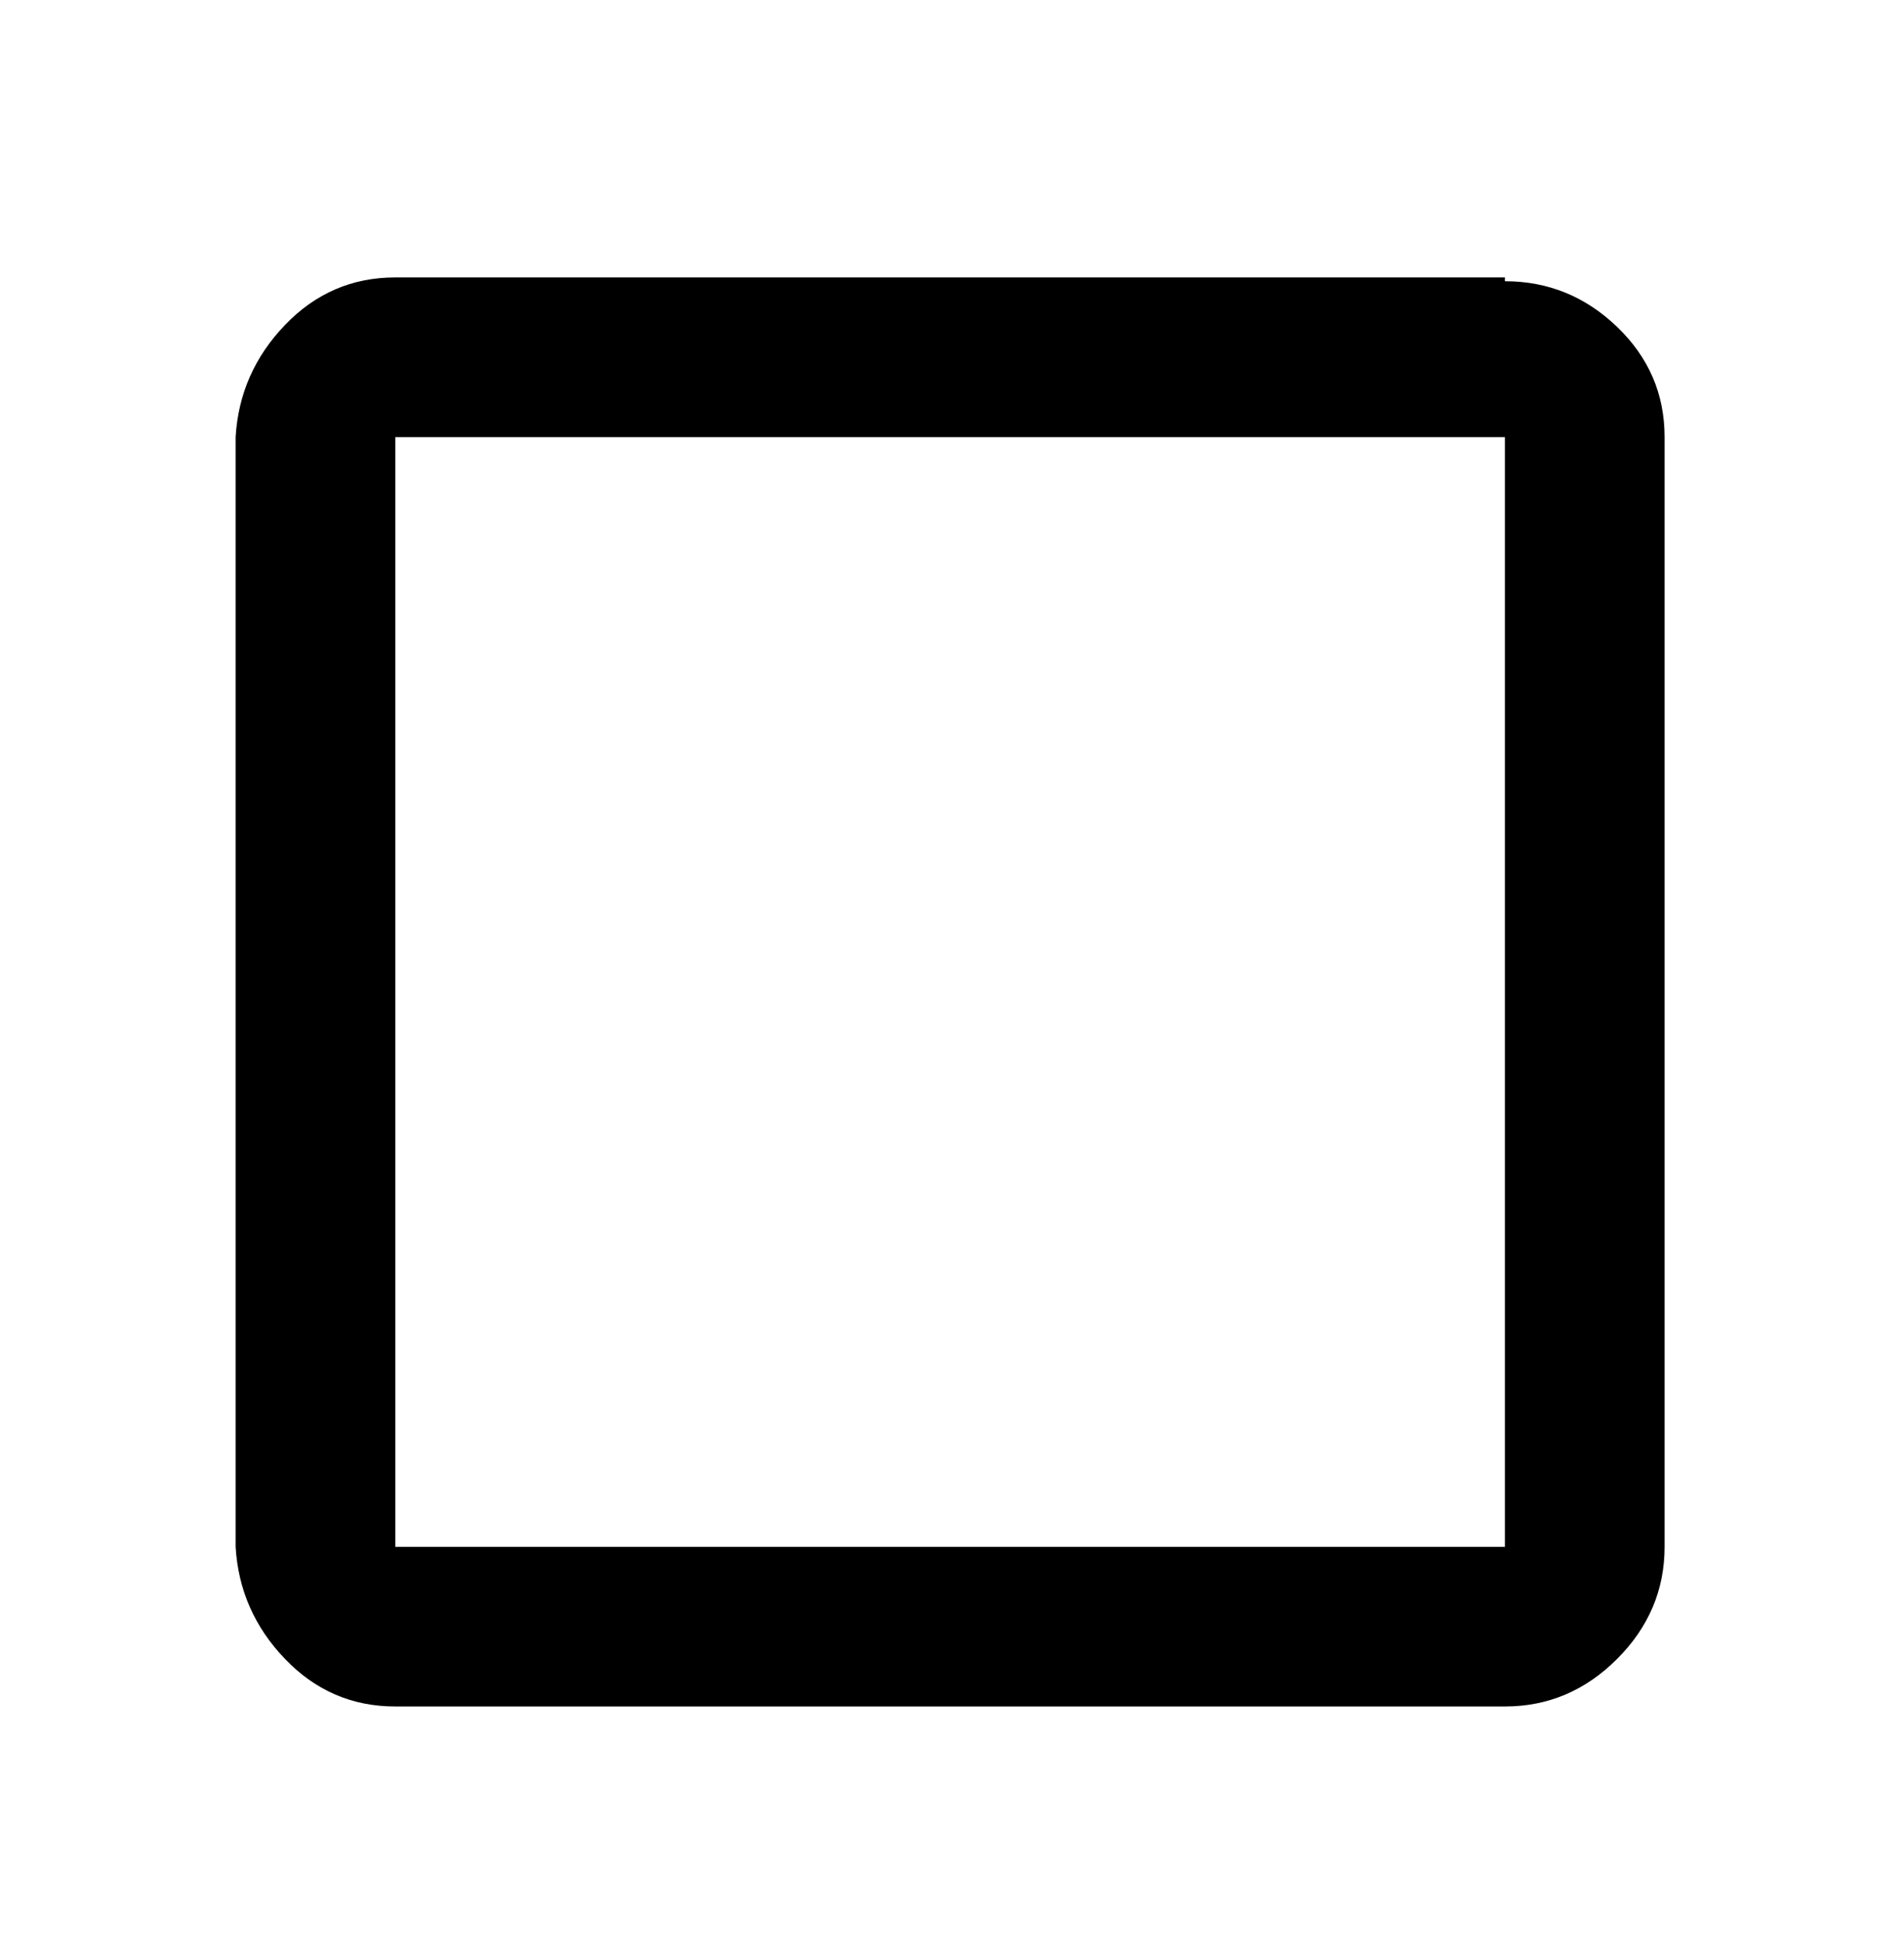 <svg xmlns="http://www.w3.org/2000/svg" viewBox="0 0 501 512"><path d="M396 115v292H104V115h292zm0-42H104q-17 0-29 12.5T62 115v292q1 17 13 29.5t29 12.5h292q17 0 29.5-12.5T438 407V115q0-17-12.5-29T396 74v-1z"/></svg>